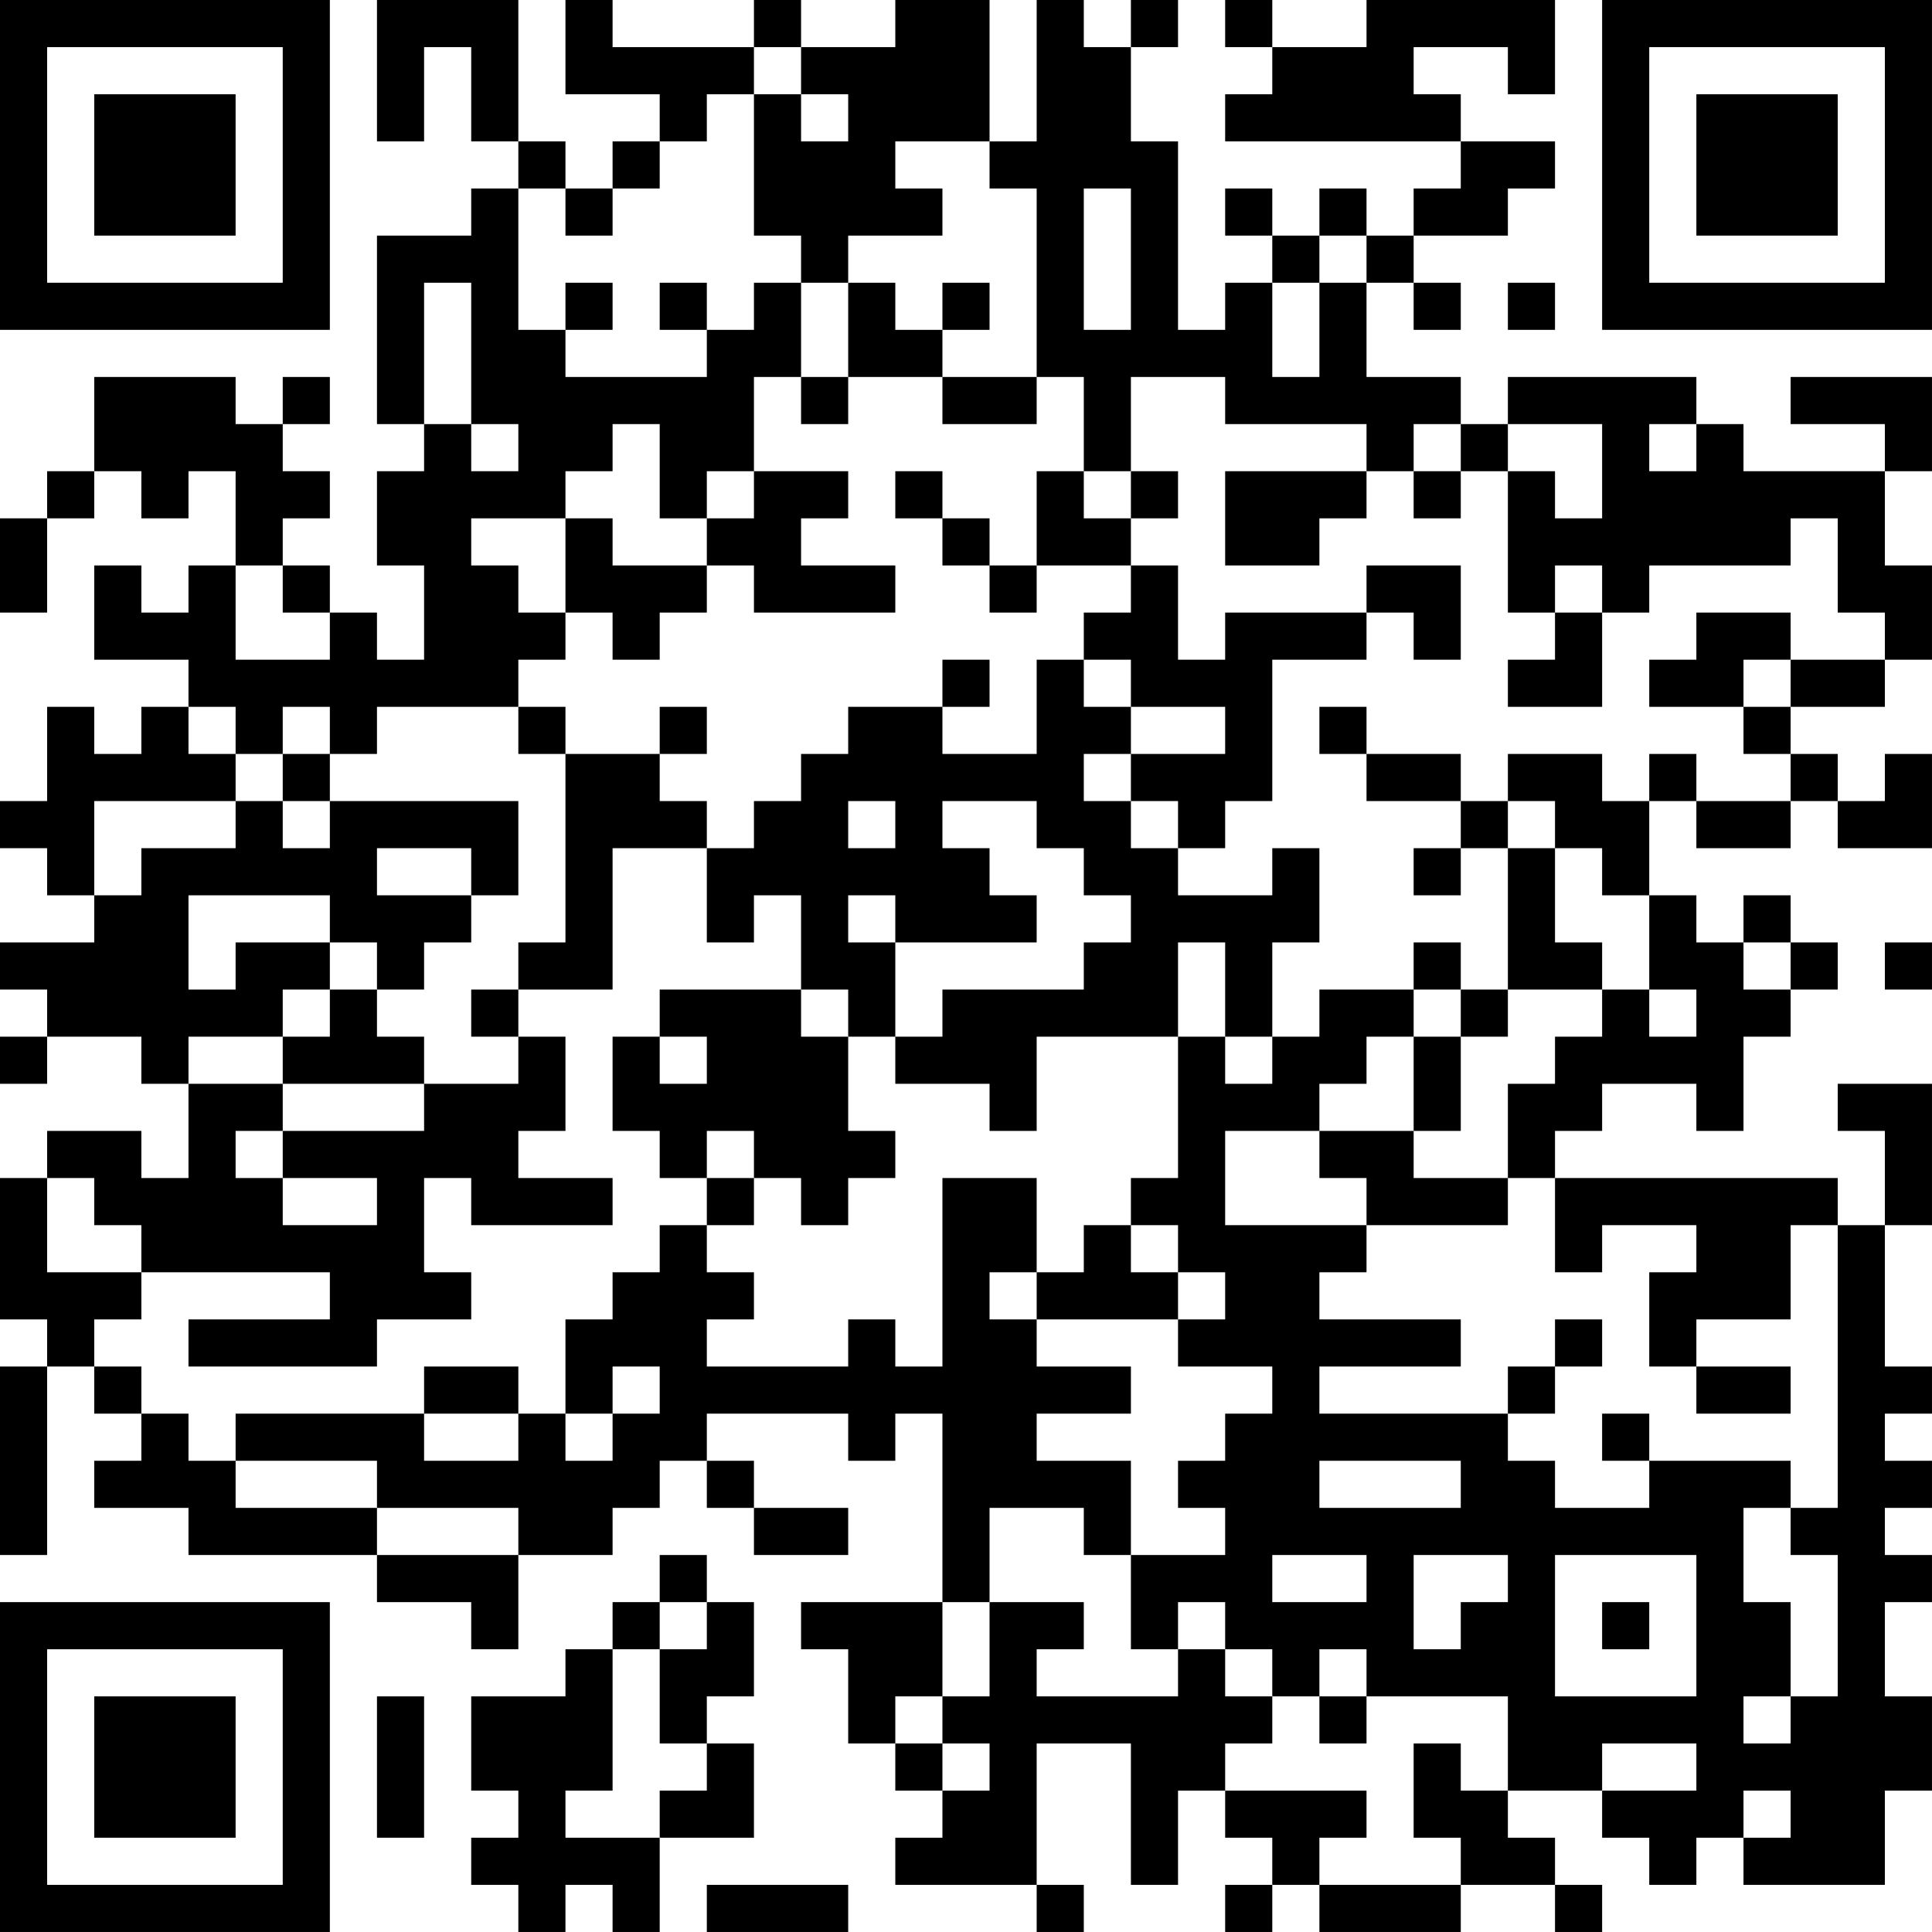 <?xml version="1.0" encoding="UTF-8"?>
<svg xmlns="http://www.w3.org/2000/svg" version="1.1" width="200" height="200" viewBox="0 0 200 200"><rect x="0" y="0" width="200" height="200" fill="#ffffff"/><g transform="scale(4.878)"><g transform="translate(0,0)"><path fill-rule="evenodd" d="M8 0L8 3L9 3L9 1L10 1L10 3L11 3L11 4L10 4L10 5L8 5L8 9L9 9L9 10L8 10L8 12L9 12L9 14L8 14L8 13L7 13L7 12L6 12L6 11L7 11L7 10L6 10L6 9L7 9L7 8L6 8L6 9L5 9L5 8L2 8L2 10L1 10L1 11L0 11L0 13L1 13L1 11L2 11L2 10L3 10L3 11L4 11L4 10L5 10L5 12L4 12L4 13L3 13L3 12L2 12L2 14L4 14L4 15L3 15L3 16L2 16L2 15L1 15L1 17L0 17L0 18L1 18L1 19L2 19L2 20L0 20L0 21L1 21L1 22L0 22L0 23L1 23L1 22L3 22L3 23L4 23L4 25L3 25L3 24L1 24L1 25L0 25L0 28L1 28L1 29L0 29L0 33L1 33L1 29L2 29L2 30L3 30L3 31L2 31L2 32L4 32L4 33L8 33L8 34L10 34L10 35L11 35L11 33L13 33L13 32L14 32L14 31L15 31L15 32L16 32L16 33L18 33L18 32L16 32L16 31L15 31L15 30L18 30L18 31L19 31L19 30L20 30L20 34L17 34L17 35L18 35L18 37L19 37L19 38L20 38L20 39L19 39L19 40L22 40L22 41L23 41L23 40L22 40L22 37L24 37L24 40L25 40L25 38L26 38L26 39L27 39L27 40L26 40L26 41L27 41L27 40L28 40L28 41L31 41L31 40L33 40L33 41L34 41L34 40L33 40L33 39L32 39L32 38L34 38L34 39L35 39L35 40L36 40L36 39L37 39L37 40L40 40L40 38L41 38L41 36L40 36L40 34L41 34L41 33L40 33L40 32L41 32L41 31L40 31L40 30L41 30L41 29L40 29L40 26L41 26L41 23L39 23L39 24L40 24L40 26L39 26L39 25L33 25L33 24L34 24L34 23L36 23L36 24L37 24L37 22L38 22L38 21L39 21L39 20L38 20L38 19L37 19L37 20L36 20L36 19L35 19L35 17L36 17L36 18L38 18L38 17L39 17L39 18L41 18L41 16L40 16L40 17L39 17L39 16L38 16L38 15L40 15L40 14L41 14L41 12L40 12L40 10L41 10L41 8L38 8L38 9L40 9L40 10L37 10L37 9L36 9L36 8L32 8L32 9L31 9L31 8L29 8L29 6L30 6L30 7L31 7L31 6L30 6L30 5L32 5L32 4L33 4L33 3L31 3L31 2L30 2L30 1L32 1L32 2L33 2L33 0L29 0L29 1L27 1L27 0L26 0L26 1L27 1L27 2L26 2L26 3L31 3L31 4L30 4L30 5L29 5L29 4L28 4L28 5L27 5L27 4L26 4L26 5L27 5L27 6L26 6L26 7L25 7L25 3L24 3L24 1L25 1L25 0L24 0L24 1L23 1L23 0L22 0L22 3L21 3L21 0L19 0L19 1L17 1L17 0L16 0L16 1L13 1L13 0L12 0L12 2L14 2L14 3L13 3L13 4L12 4L12 3L11 3L11 0ZM16 1L16 2L15 2L15 3L14 3L14 4L13 4L13 5L12 5L12 4L11 4L11 7L12 7L12 8L15 8L15 7L16 7L16 6L17 6L17 8L16 8L16 10L15 10L15 11L14 11L14 9L13 9L13 10L12 10L12 11L10 11L10 12L11 12L11 13L12 13L12 14L11 14L11 15L8 15L8 16L7 16L7 15L6 15L6 16L5 16L5 15L4 15L4 16L5 16L5 17L2 17L2 19L3 19L3 18L5 18L5 17L6 17L6 18L7 18L7 17L11 17L11 19L10 19L10 18L8 18L8 19L10 19L10 20L9 20L9 21L8 21L8 20L7 20L7 19L4 19L4 21L5 21L5 20L7 20L7 21L6 21L6 22L4 22L4 23L6 23L6 24L5 24L5 25L6 25L6 26L8 26L8 25L6 25L6 24L9 24L9 23L11 23L11 22L12 22L12 24L11 24L11 25L13 25L13 26L10 26L10 25L9 25L9 27L10 27L10 28L8 28L8 29L4 29L4 28L7 28L7 27L3 27L3 26L2 26L2 25L1 25L1 27L3 27L3 28L2 28L2 29L3 29L3 30L4 30L4 31L5 31L5 32L8 32L8 33L11 33L11 32L8 32L8 31L5 31L5 30L9 30L9 31L11 31L11 30L12 30L12 31L13 31L13 30L14 30L14 29L13 29L13 30L12 30L12 28L13 28L13 27L14 27L14 26L15 26L15 27L16 27L16 28L15 28L15 29L18 29L18 28L19 28L19 29L20 29L20 25L22 25L22 27L21 27L21 28L22 28L22 29L24 29L24 30L22 30L22 31L24 31L24 33L23 33L23 32L21 32L21 34L20 34L20 36L19 36L19 37L20 37L20 38L21 38L21 37L20 37L20 36L21 36L21 34L23 34L23 35L22 35L22 36L25 36L25 35L26 35L26 36L27 36L27 37L26 37L26 38L29 38L29 39L28 39L28 40L31 40L31 39L30 39L30 37L31 37L31 38L32 38L32 36L29 36L29 35L28 35L28 36L27 36L27 35L26 35L26 34L25 34L25 35L24 35L24 33L26 33L26 32L25 32L25 31L26 31L26 30L27 30L27 29L25 29L25 28L26 28L26 27L25 27L25 26L24 26L24 25L25 25L25 22L26 22L26 23L27 23L27 22L28 22L28 21L30 21L30 22L29 22L29 23L28 23L28 24L26 24L26 26L29 26L29 27L28 27L28 28L31 28L31 29L28 29L28 30L32 30L32 31L33 31L33 32L35 32L35 31L38 31L38 32L37 32L37 34L38 34L38 36L37 36L37 37L38 37L38 36L39 36L39 33L38 33L38 32L39 32L39 26L38 26L38 28L36 28L36 29L35 29L35 27L36 27L36 26L34 26L34 27L33 27L33 25L32 25L32 23L33 23L33 22L34 22L34 21L35 21L35 22L36 22L36 21L35 21L35 19L34 19L34 18L33 18L33 17L32 17L32 16L34 16L34 17L35 17L35 16L36 16L36 17L38 17L38 16L37 16L37 15L38 15L38 14L40 14L40 13L39 13L39 11L38 11L38 12L35 12L35 13L34 13L34 12L33 12L33 13L32 13L32 10L33 10L33 11L34 11L34 9L32 9L32 10L31 10L31 9L30 9L30 10L29 10L29 9L26 9L26 8L24 8L24 10L23 10L23 8L22 8L22 4L21 4L21 3L19 3L19 4L20 4L20 5L18 5L18 6L17 6L17 5L16 5L16 2L17 2L17 3L18 3L18 2L17 2L17 1ZM23 4L23 7L24 7L24 4ZM28 5L28 6L27 6L27 8L28 8L28 6L29 6L29 5ZM9 6L9 9L10 9L10 10L11 10L11 9L10 9L10 6ZM12 6L12 7L13 7L13 6ZM14 6L14 7L15 7L15 6ZM18 6L18 8L17 8L17 9L18 9L18 8L20 8L20 9L22 9L22 8L20 8L20 7L21 7L21 6L20 6L20 7L19 7L19 6ZM32 6L32 7L33 7L33 6ZM35 9L35 10L36 10L36 9ZM16 10L16 11L15 11L15 12L13 12L13 11L12 11L12 13L13 13L13 14L14 14L14 13L15 13L15 12L16 12L16 13L19 13L19 12L17 12L17 11L18 11L18 10ZM19 10L19 11L20 11L20 12L21 12L21 13L22 13L22 12L24 12L24 13L23 13L23 14L22 14L22 16L20 16L20 15L21 15L21 14L20 14L20 15L18 15L18 16L17 16L17 17L16 17L16 18L15 18L15 17L14 17L14 16L15 16L15 15L14 15L14 16L12 16L12 15L11 15L11 16L12 16L12 20L11 20L11 21L10 21L10 22L11 22L11 21L13 21L13 18L15 18L15 20L16 20L16 19L17 19L17 21L14 21L14 22L13 22L13 24L14 24L14 25L15 25L15 26L16 26L16 25L17 25L17 26L18 26L18 25L19 25L19 24L18 24L18 22L19 22L19 23L21 23L21 24L22 24L22 22L25 22L25 20L26 20L26 22L27 22L27 20L28 20L28 18L27 18L27 19L25 19L25 18L26 18L26 17L27 17L27 14L29 14L29 13L30 13L30 14L31 14L31 12L29 12L29 13L26 13L26 14L25 14L25 12L24 12L24 11L25 11L25 10L24 10L24 11L23 11L23 10L22 10L22 12L21 12L21 11L20 11L20 10ZM26 10L26 12L28 12L28 11L29 11L29 10ZM30 10L30 11L31 11L31 10ZM5 12L5 14L7 14L7 13L6 13L6 12ZM33 13L33 14L32 14L32 15L34 15L34 13ZM36 13L36 14L35 14L35 15L37 15L37 14L38 14L38 13ZM23 14L23 15L24 15L24 16L23 16L23 17L24 17L24 18L25 18L25 17L24 17L24 16L26 16L26 15L24 15L24 14ZM28 15L28 16L29 16L29 17L31 17L31 18L30 18L30 19L31 19L31 18L32 18L32 21L31 21L31 20L30 20L30 21L31 21L31 22L30 22L30 24L28 24L28 25L29 25L29 26L32 26L32 25L30 25L30 24L31 24L31 22L32 22L32 21L34 21L34 20L33 20L33 18L32 18L32 17L31 17L31 16L29 16L29 15ZM6 16L6 17L7 17L7 16ZM18 17L18 18L19 18L19 17ZM20 17L20 18L21 18L21 19L22 19L22 20L19 20L19 19L18 19L18 20L19 20L19 22L20 22L20 21L23 21L23 20L24 20L24 19L23 19L23 18L22 18L22 17ZM37 20L37 21L38 21L38 20ZM40 20L40 21L41 21L41 20ZM7 21L7 22L6 22L6 23L9 23L9 22L8 22L8 21ZM17 21L17 22L18 22L18 21ZM14 22L14 23L15 23L15 22ZM15 24L15 25L16 25L16 24ZM23 26L23 27L22 27L22 28L25 28L25 27L24 27L24 26ZM33 28L33 29L32 29L32 30L33 30L33 29L34 29L34 28ZM9 29L9 30L11 30L11 29ZM36 29L36 30L38 30L38 29ZM34 30L34 31L35 31L35 30ZM28 31L28 32L31 32L31 31ZM14 33L14 34L13 34L13 35L12 35L12 36L10 36L10 38L11 38L11 39L10 39L10 40L11 40L11 41L12 41L12 40L13 40L13 41L14 41L14 39L16 39L16 37L15 37L15 36L16 36L16 34L15 34L15 33ZM27 33L27 34L29 34L29 33ZM30 33L30 35L31 35L31 34L32 34L32 33ZM33 33L33 36L36 36L36 33ZM14 34L14 35L13 35L13 38L12 38L12 39L14 39L14 38L15 38L15 37L14 37L14 35L15 35L15 34ZM34 34L34 35L35 35L35 34ZM8 36L8 39L9 39L9 36ZM28 36L28 37L29 37L29 36ZM34 37L34 38L36 38L36 37ZM37 38L37 39L38 39L38 38ZM15 40L15 41L18 41L18 40ZM0 0L0 7L7 7L7 0ZM1 1L1 6L6 6L6 1ZM2 2L2 5L5 5L5 2ZM34 0L34 7L41 7L41 0ZM35 1L35 6L40 6L40 1ZM36 2L36 5L39 5L39 2ZM0 34L0 41L7 41L7 34ZM1 35L1 40L6 40L6 35ZM2 36L2 39L5 39L5 36Z" fill="#000000"/></g></g></svg>
